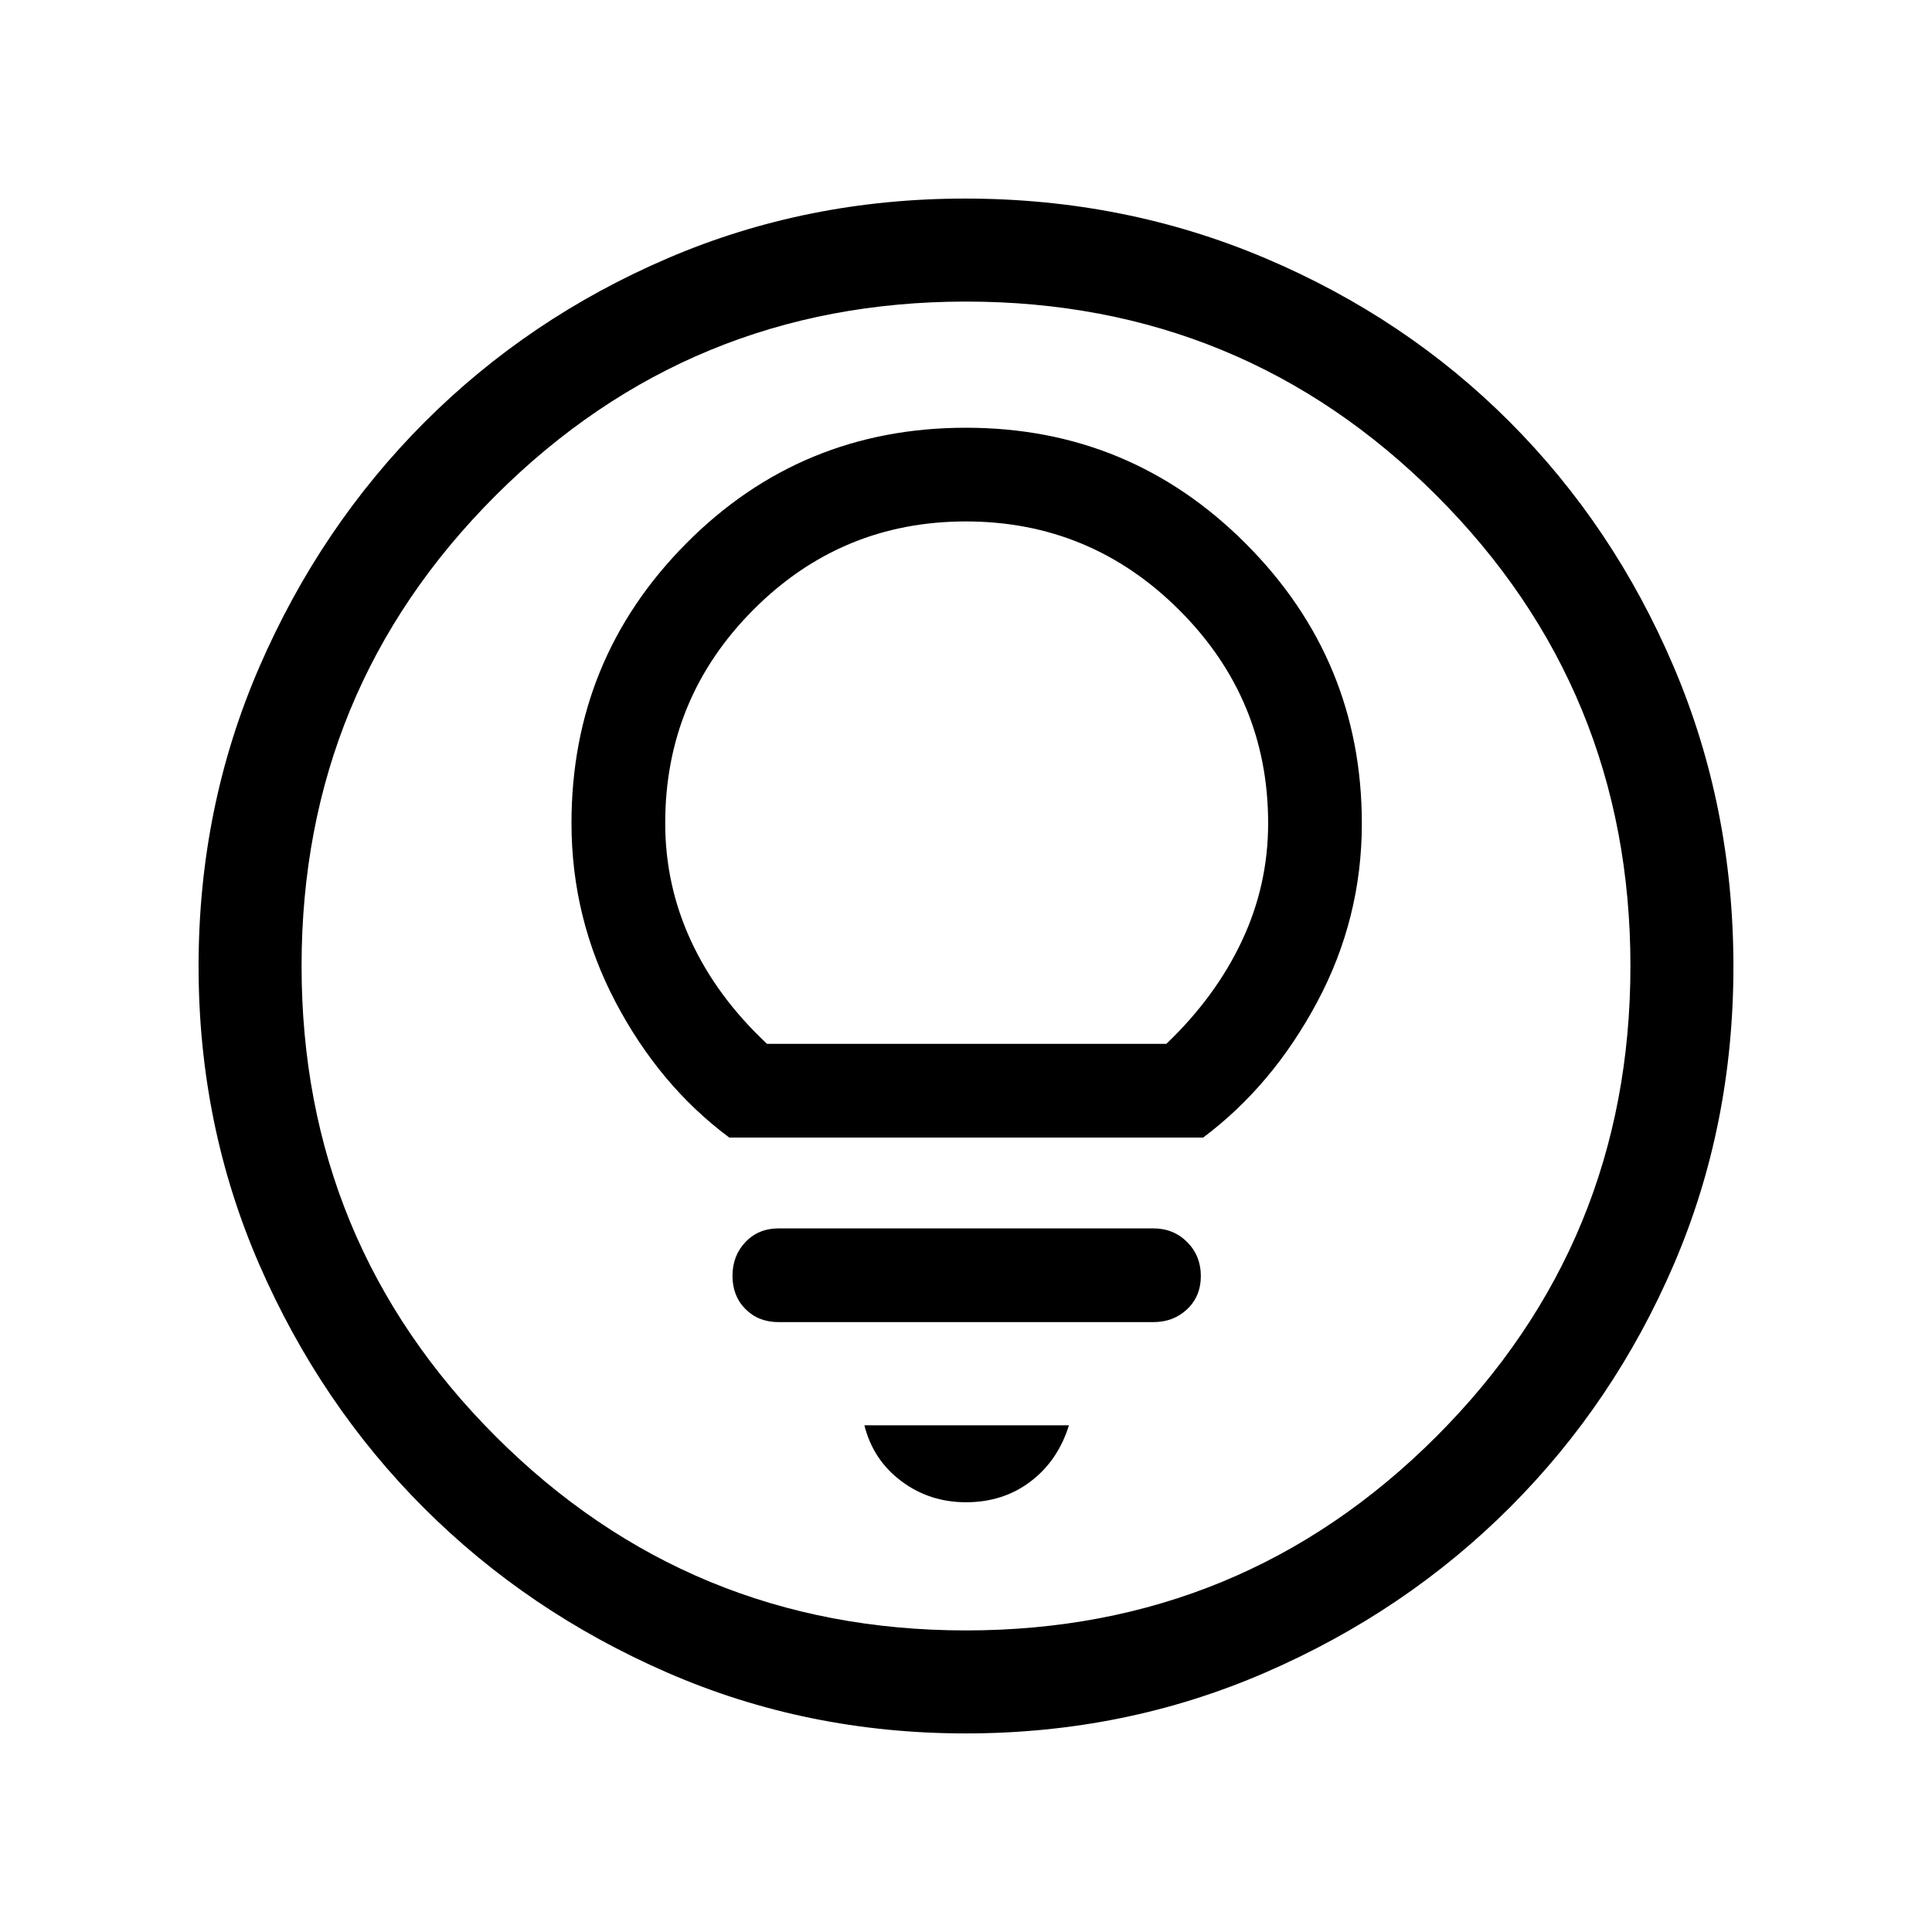 <svg xmlns="http://www.w3.org/2000/svg" height="40" viewBox="0 -960 960 960" width="40"><path d="M480-213.54q18.52 0 32.09-10.32 13.58-10.31 19.06-27.91H429.51q4.31 17.18 18.31 27.71 13.99 10.52 32.18 10.52Zm-93.08-89.51h186.16q10.05 0 16.83-6.44 6.78-6.44 6.78-16.47 0-10.04-6.78-16.85-6.78-6.81-16.83-6.81H386.92q-10.05 0-16.5 6.78-6.45 6.77-6.45 16.8 0 10.04 6.45 16.51 6.45 6.48 16.5 6.48Zm-24.52-91.69h235.42q34.47-25.78 56.67-67.34 22.2-41.56 22.2-88.7 0-81.22-57.53-138.95-57.53-57.73-139.16-57.73-81.95 0-138.99 57.45-57.04 57.46-57.04 138.97 0 47.32 21.87 88.92t56.56 67.38Zm18.73-46.57q-24.86-23.28-37.73-51.05-12.86-27.76-12.86-58.62 0-62.03 43.74-105.97 43.75-43.95 105.67-43.95 61.93 0 106.05 44.07 44.13 44.07 44.13 105.91 0 30.77-13.07 58.51-13.06 27.74-37.52 51.1H381.13Zm98.7 342.64q-78.85 0-148.18-30.19-69.32-30.19-120.93-81.76-51.61-51.57-81.83-120.92-30.22-69.34-30.22-148.33 0-79.15 30.25-148.83 30.25-69.67 82.04-121.52 51.8-51.85 120.87-81.48 69.07-29.63 147.74-29.63 79.19 0 149.07 29.6 69.87 29.6 121.58 81.42 51.71 51.82 81.41 121.55 29.7 69.73 29.7 149.02 0 79.12-29.6 148-29.6 68.87-81.41 120.69-51.8 51.83-121.52 82.1-69.71 30.28-148.97 30.28Zm.17-51.18q137.44 0 233.79-96.43 96.36-96.44 96.36-233.72 0-137.44-96.36-233.79-96.35-96.36-233.79-96.36-137.28 0-233.72 96.36-96.43 96.35-96.43 233.79 0 137.28 96.43 233.72 96.44 96.43 233.72 96.43ZM480-480Z"/></svg>